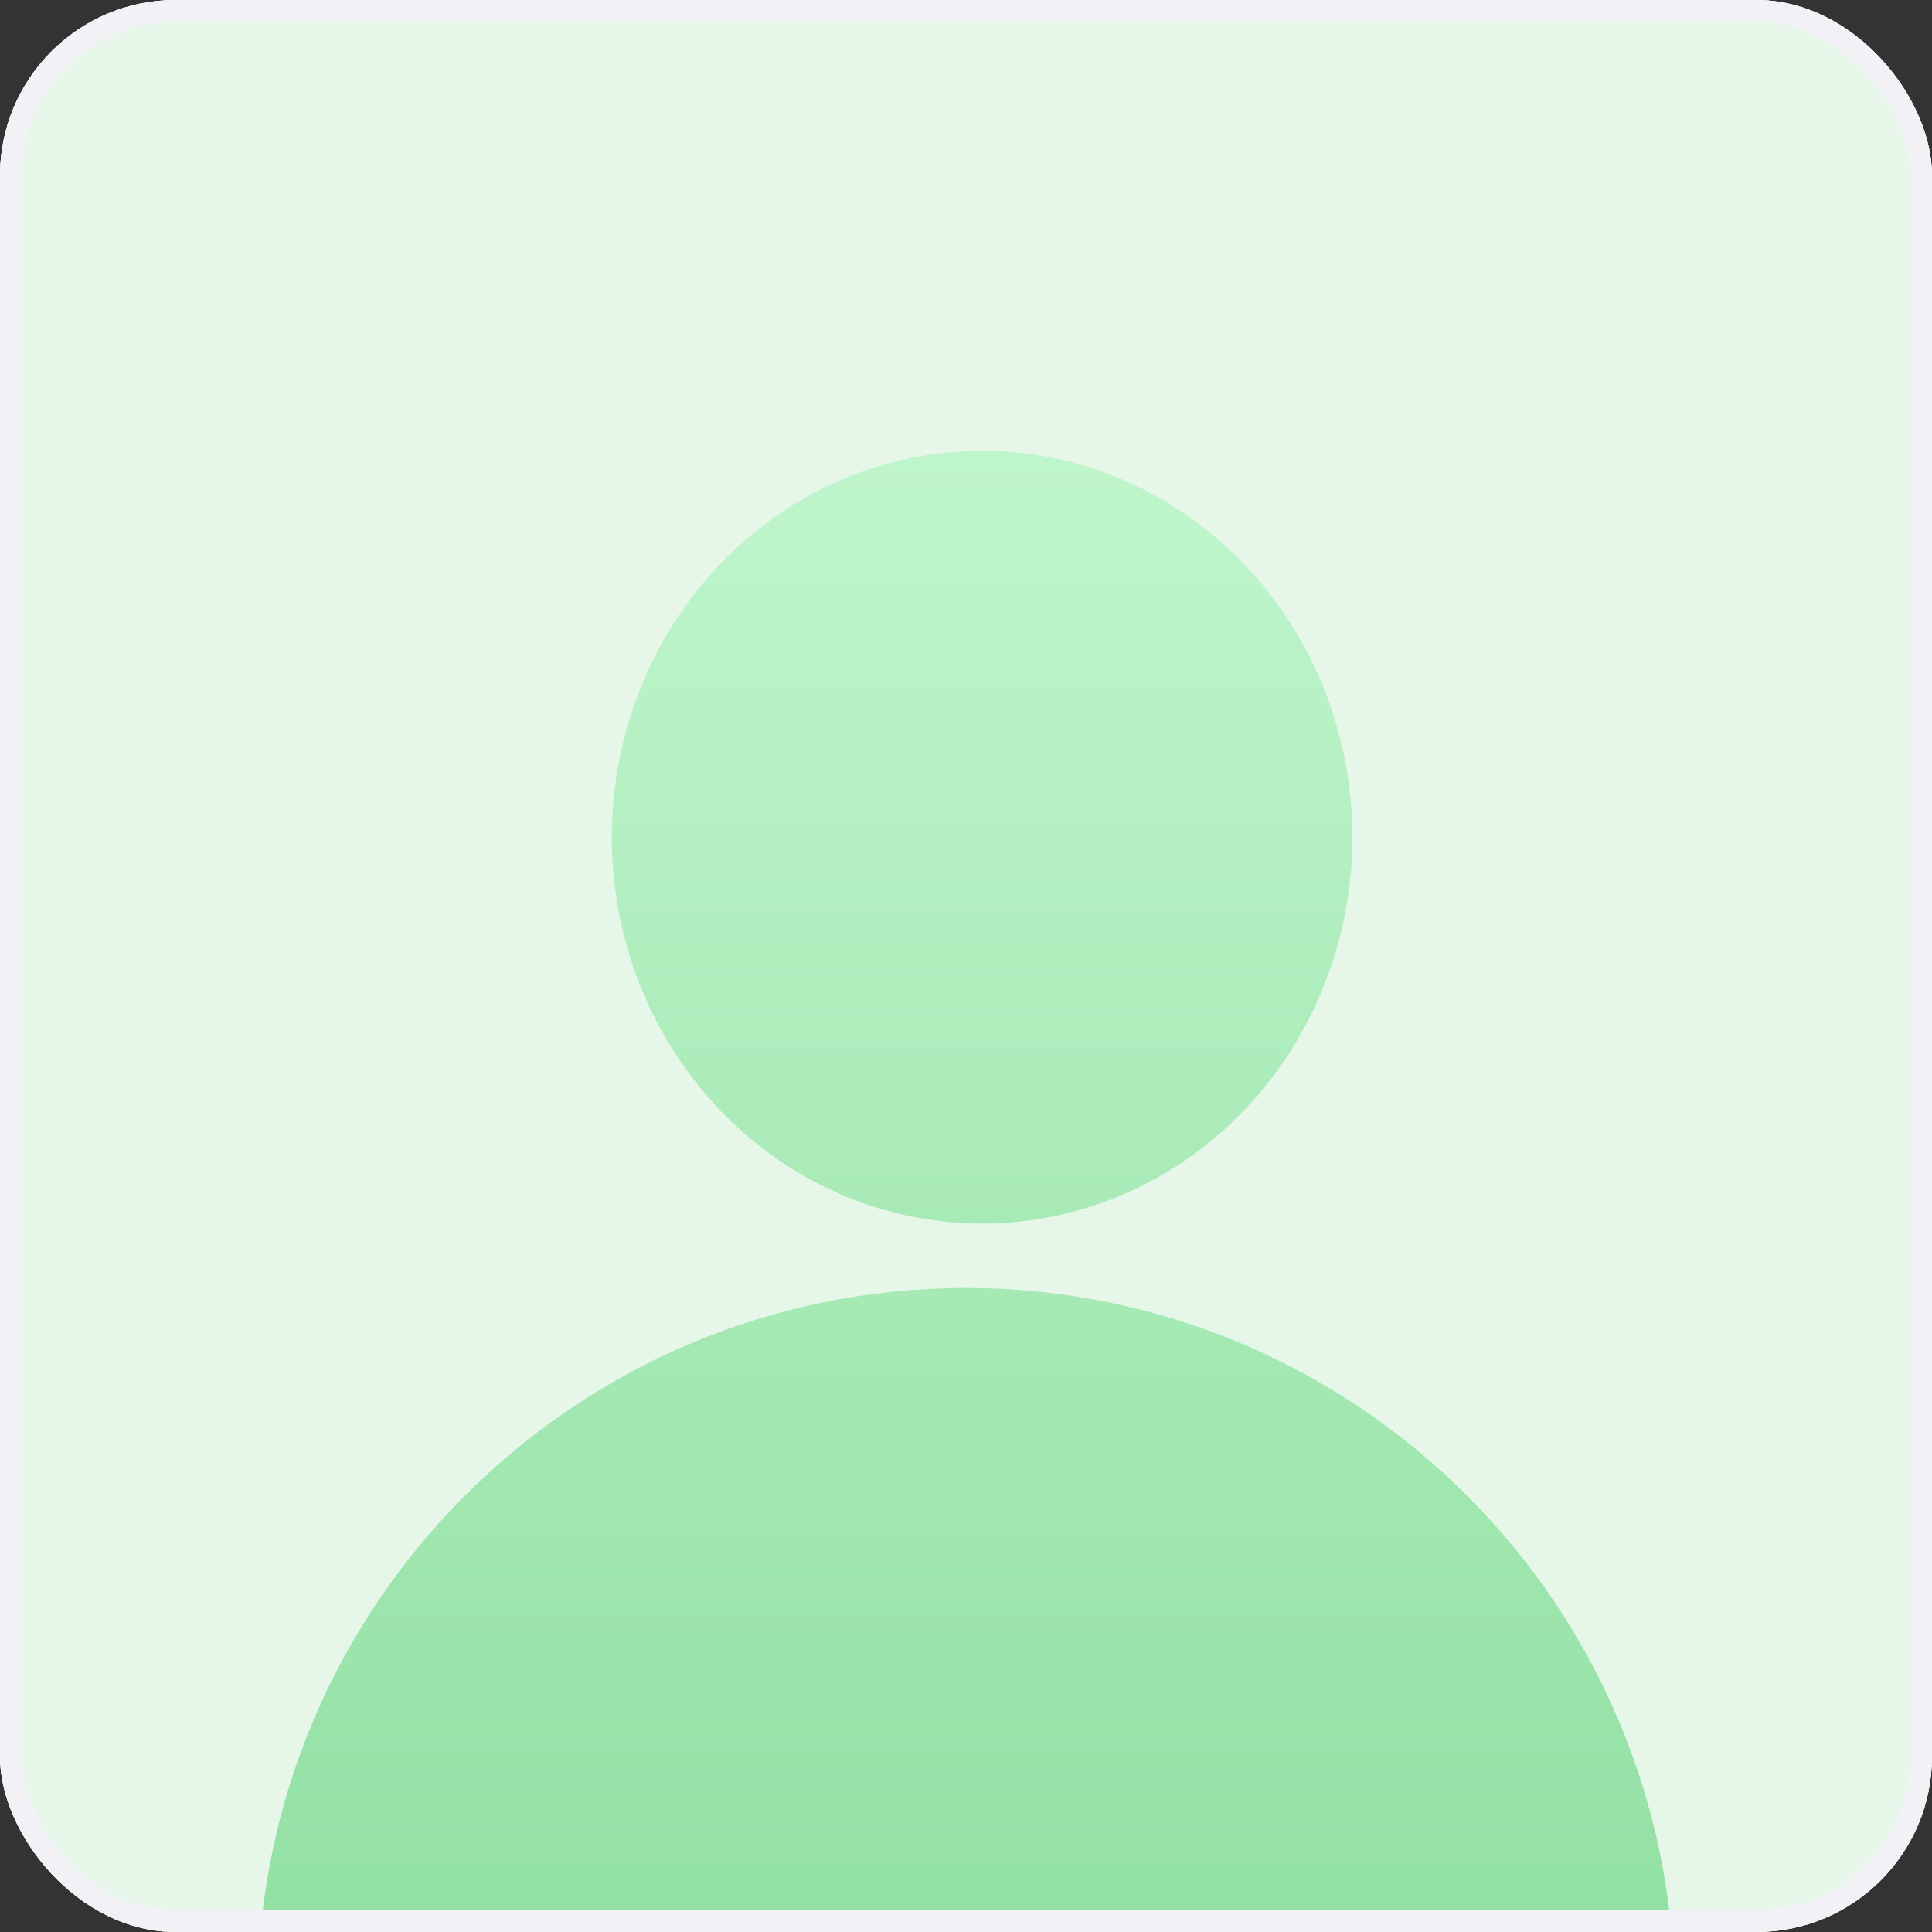 <svg xmlns="http://www.w3.org/2000/svg" xmlns:xlink="http://www.w3.org/1999/xlink" fill="none" version="1.1" width="44" height="44" viewBox="0 0 44 44"><rect x="0" y="0" width="44" height="44" fill="#333333" stroke="none"/><defs><clipPath id="master_svg0_2719_013003"><rect x="0" y="0" width="44" height="44" rx="4"/></clipPath><clipPath id="master_svg1_2719_097073"><rect x="0" y="0" width="44" height="44" rx="2.949"/></clipPath><linearGradient x1="0.5" y1="0" x2="0.5" y2="1" id="master_svg2_2113_80152"><stop offset="0%" stop-color="#C0F5CC" stop-opacity="1"/><stop offset="100%" stop-color="#8EDEA0" stop-opacity="1"/></linearGradient></defs><g clip-path="url(#master_svg0_2719_013003)"><rect x="0" y="0" width="44" height="44" rx="4" fill="#FFFFFF" fill-opacity="1"/><g clip-path="url(#master_svg1_2719_097073)"><g><rect x="0" y="0" width="44" height="44" rx="2.949" fill="#E6F7EA" fill-opacity="1"/></g><g><path d="M30.8,19.067Q30.8,19.283,30.79,19.498Q30.78,19.714,30.759,19.929Q30.739,20.144,30.709,20.358Q30.678,20.572,30.638,20.783Q30.598,20.995,30.547,21.205Q30.497,21.414,30.437,21.621Q30.377,21.828,30.307,22.031Q30.237,22.235,30.158,22.434Q30.079,22.634,29.99,22.829Q29.902,23.024,29.804,23.215Q29.707,23.405,29.6,23.591Q29.494,23.776,29.379,23.956Q29.264,24.135,29.14,24.309Q29.017,24.482,28.886,24.649Q28.754,24.816,28.615,24.976Q28.476,25.136,28.33,25.289Q28.184,25.442,28.03,25.587Q27.877,25.732,27.717,25.869Q27.557,26.006,27.39,26.135Q27.224,26.264,27.052,26.384Q26.88,26.504,26.702,26.615Q26.525,26.726,26.342,26.828Q26.159,26.929,25.972,27.022Q25.785,27.114,25.594,27.197Q25.403,27.279,25.208,27.352Q25.013,27.425,24.815,27.488Q24.617,27.55,24.416,27.603Q24.215,27.655,24.012,27.698Q23.809,27.74,23.604,27.771Q23.399,27.803,23.193,27.824Q22.987,27.845,22.78,27.856Q22.574,27.867,22.367,27.867Q22.16,27.867,21.953,27.856Q21.746,27.845,21.54,27.824Q21.334,27.803,21.129,27.771Q20.924,27.74,20.721,27.698Q20.518,27.655,20.318,27.603Q20.117,27.55,19.919,27.488Q19.72,27.425,19.526,27.352Q19.331,27.279,19.139,27.197Q18.948,27.114,18.761,27.022Q18.574,26.929,18.391,26.828Q18.209,26.726,18.031,26.615Q17.853,26.504,17.681,26.384Q17.509,26.264,17.343,26.135Q17.177,26.006,17.017,25.869Q16.857,25.732,16.703,25.587Q16.55,25.442,16.403,25.289Q16.257,25.136,16.118,24.976Q15.979,24.816,15.848,24.649Q15.716,24.482,15.593,24.309Q15.47,24.135,15.355,23.956Q15.24,23.776,15.133,23.591Q15.027,23.405,14.929,23.215Q14.832,23.024,14.743,22.829Q14.655,22.634,14.575,22.434Q14.496,22.235,14.426,22.031Q14.357,21.828,14.296,21.621Q14.236,21.414,14.186,21.205Q14.136,20.995,14.095,20.783Q14.055,20.572,14.025,20.358Q13.994,20.144,13.974,19.929Q13.954,19.714,13.944,19.498Q13.933,19.283,13.933,19.067Q13.933,18.851,13.944,18.635Q13.954,18.419,13.974,18.204Q13.994,17.989,14.025,17.775Q14.055,17.562,14.095,17.35Q14.136,17.138,14.186,16.928Q14.236,16.719,14.296,16.512Q14.357,16.305,14.426,16.102Q14.496,15.899,14.575,15.699Q14.655,15.499,14.743,15.304Q14.832,15.109,14.929,14.918Q15.027,14.728,15.133,14.543Q15.24,14.357,15.355,14.178Q15.47,13.998,15.593,13.824Q15.716,13.651,15.848,13.484Q15.979,13.317,16.118,13.157Q16.257,12.997,16.403,12.844Q16.55,12.691,16.703,12.546Q16.857,12.401,17.017,12.264Q17.177,12.127,17.343,11.998Q17.509,11.87,17.681,11.75Q17.853,11.63,18.031,11.519Q18.209,11.408,18.391,11.306Q18.574,11.204,18.761,11.111Q18.948,11.019,19.139,10.936Q19.331,10.854,19.526,10.781Q19.72,10.708,19.919,10.646Q20.117,10.583,20.318,10.53Q20.518,10.478,20.721,10.436Q20.924,10.394,21.129,10.362Q21.334,10.33,21.54,10.309Q21.746,10.288,21.953,10.277Q22.16,10.267,22.367,10.267Q22.574,10.267,22.78,10.277Q22.987,10.288,23.193,10.309Q23.399,10.33,23.604,10.362Q23.809,10.394,24.012,10.436Q24.215,10.478,24.416,10.53Q24.617,10.583,24.815,10.646Q25.013,10.708,25.208,10.781Q25.403,10.854,25.594,10.936Q25.785,11.019,25.972,11.111Q26.159,11.204,26.342,11.306Q26.525,11.408,26.702,11.519Q26.88,11.63,27.052,11.75Q27.224,11.87,27.39,11.998Q27.557,12.127,27.717,12.264Q27.877,12.401,28.03,12.546Q28.184,12.691,28.33,12.844Q28.476,12.997,28.615,13.157Q28.754,13.317,28.886,13.484Q29.017,13.651,29.14,13.824Q29.264,13.998,29.379,14.178Q29.494,14.357,29.6,14.543Q29.707,14.728,29.804,14.918Q29.902,15.109,29.99,15.304Q30.079,15.499,30.158,15.699Q30.237,15.899,30.307,16.102Q30.377,16.305,30.437,16.512Q30.497,16.719,30.547,16.928Q30.598,17.138,30.638,17.35Q30.678,17.562,30.709,17.775Q30.739,17.989,30.759,18.204Q30.78,18.419,30.79,18.635Q30.8,18.851,30.8,19.067ZM5.867,46.933L38.133,46.933L38.133,45.466C38.133,36.556,30.91,29.333,22,29.333C13.09,29.333,5.867,36.556,5.867,45.466L5.867,46.933Z" fill="url(#master_svg2_2113_80152)" fill-opacity="1"/></g></g><rect x="0.25" y="0.25" width="43.5" height="43.5" rx="3.75" fill-opacity="0" stroke-opacity="1" stroke="#F2F2F6" fill="none" stroke-width="0.5"/></g></svg>